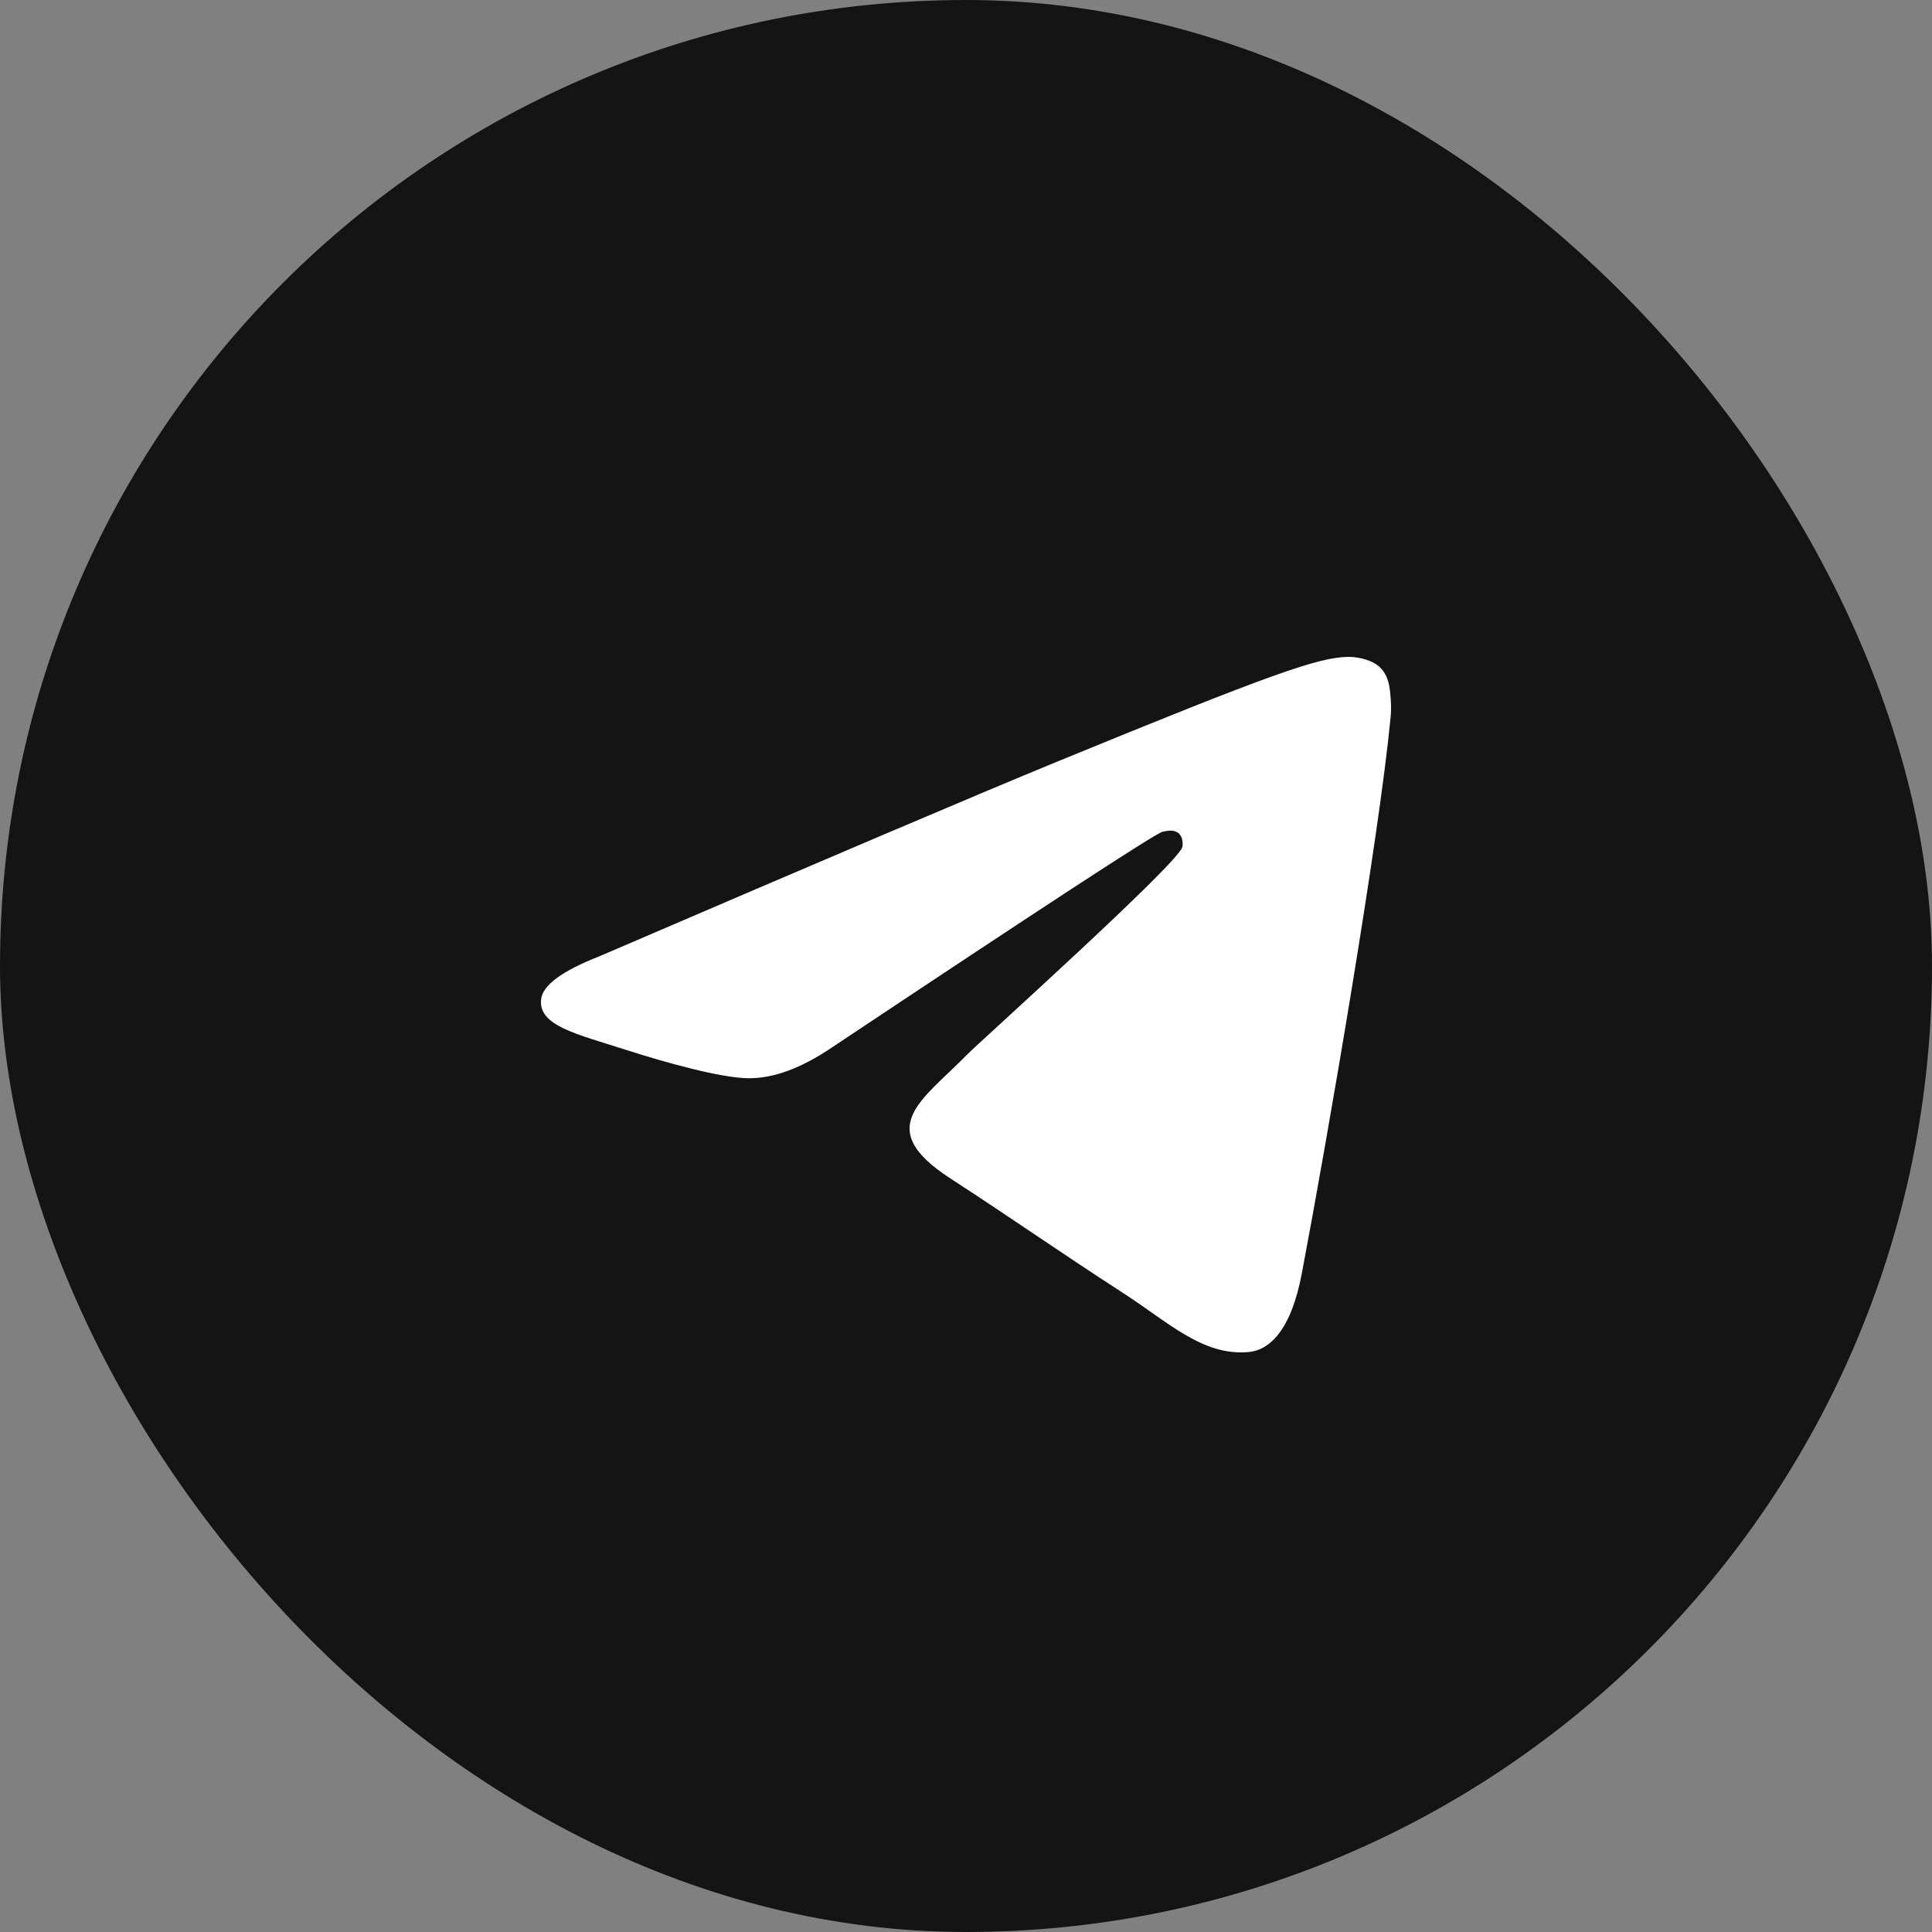 <svg width="50" height="50" viewBox="0 0 50 50" fill="none" xmlns="http://www.w3.org/2000/svg">
<rect x="0" y="0" width="50" height="50" fill="#808080" stroke="none"/>
<rect width="50" height="50" rx="25" fill="#141414"/>
<path d="M15.512 24.749C21.419 22.209 25.357 20.534 27.326 19.725C32.954 17.415 34.122 17.014 34.885 17C35.052 16.997 35.426 17.038 35.67 17.233C35.872 17.397 35.929 17.619 35.958 17.775C35.983 17.93 36.018 18.285 35.989 18.562C35.685 21.724 34.365 29.399 33.694 32.941C33.413 34.44 32.852 34.942 32.311 34.991C31.134 35.098 30.241 34.224 29.101 33.486C27.319 32.332 26.313 31.614 24.581 30.488C22.581 29.187 23.878 28.472 25.018 27.303C25.316 26.997 30.5 22.342 30.599 21.92C30.611 21.867 30.624 21.671 30.504 21.567C30.387 21.463 30.212 21.498 30.086 21.526C29.905 21.567 27.06 23.425 21.539 27.102C20.732 27.651 20.001 27.918 19.342 27.904C18.621 27.888 17.228 27.5 16.193 27.168C14.927 26.761 13.917 26.546 14.005 25.854C14.05 25.494 14.553 25.125 15.512 24.749Z" fill="white"/>
</svg>
